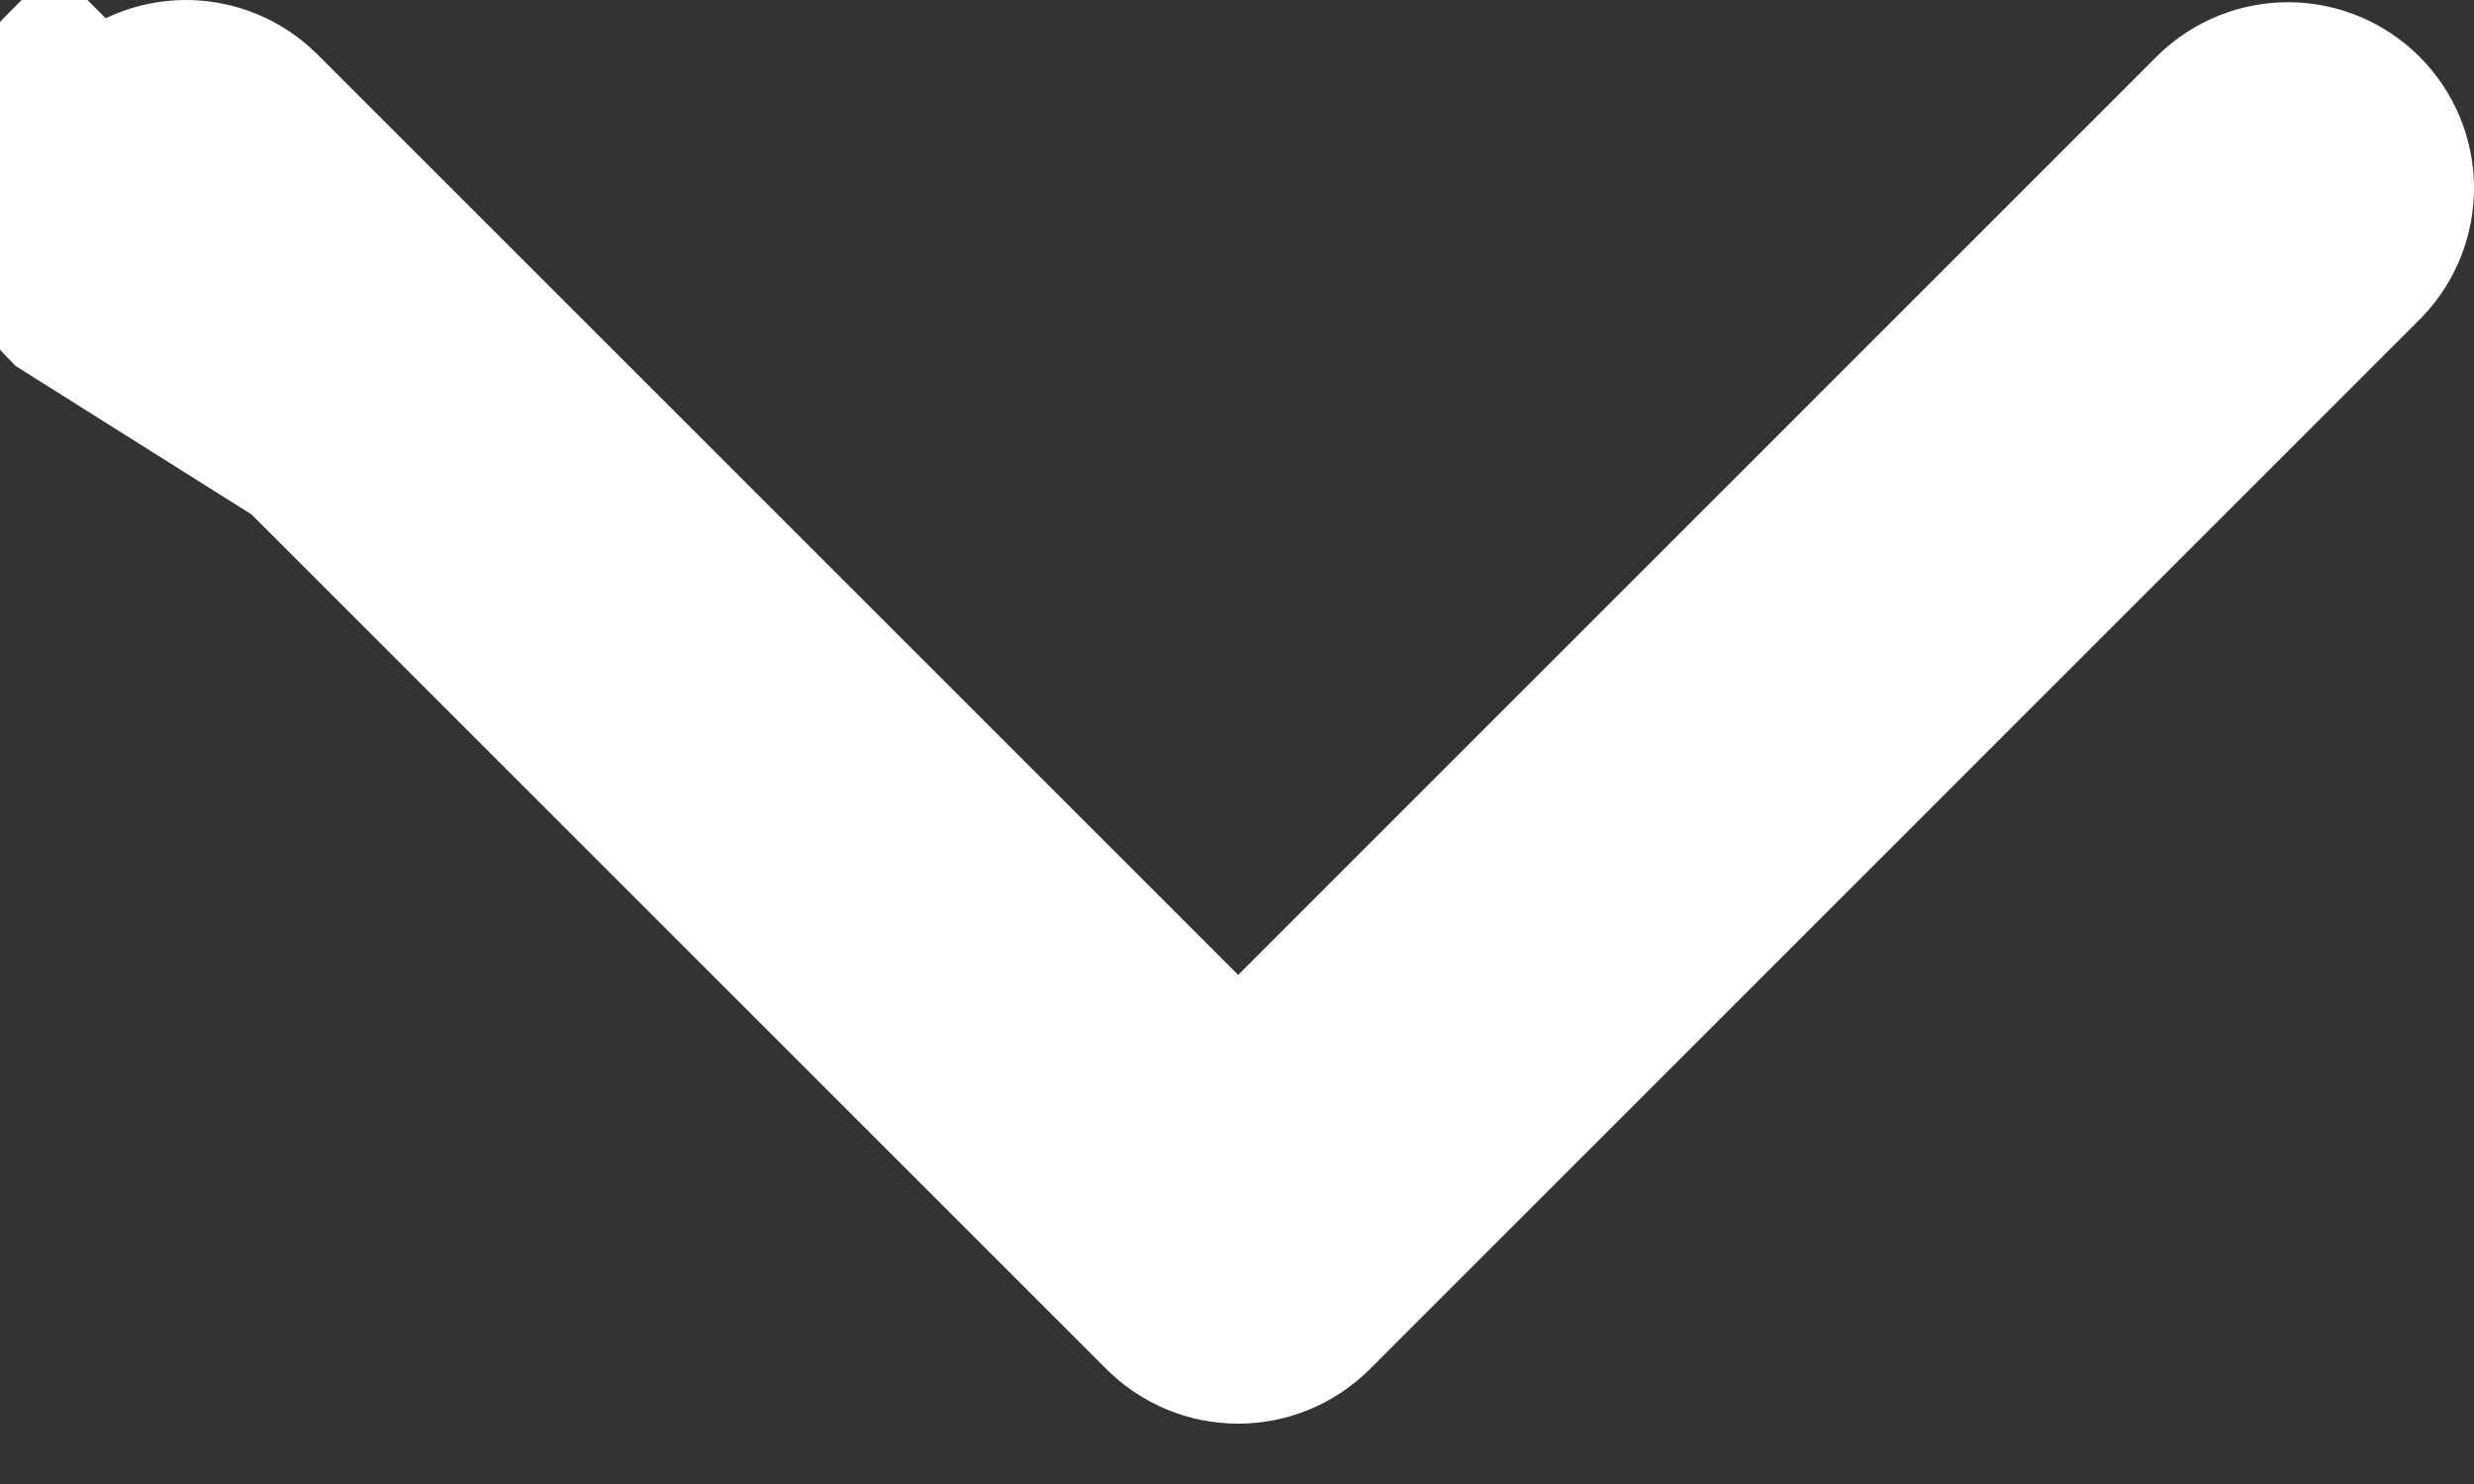 <svg width="20" height="12" viewBox="0 0 20 12" fill="none" xmlns="http://www.w3.org/2000/svg">
<rect x="0" y="0" width="20" height="12" fill="#333333" stroke="none"/>
<path d="M10.009 8.59L9.656 8.237L2.213 0.794C2.213 0.794 2.213 0.794 2.213 0.794C2.025 0.606 1.769 0.5 1.503 0.5C1.237 0.5 0.982 0.606 0.794 0.794C0.794 0.794 0.794 0.794 0.794 0.794M10.009 8.59L0.44 2.566C0.158 2.284 0 1.902 0 1.503C0 1.105 0.158 0.722 0.44 0.44L0.794 0.794M10.009 8.59L10.363 8.237L17.802 0.797C17.991 0.616 18.243 0.516 18.505 0.518C18.768 0.52 19.02 0.626 19.206 0.812C19.392 0.998 19.498 1.25 19.5 1.513C19.502 1.775 19.402 2.027 19.221 2.216L10.719 10.719C10.719 10.719 10.719 10.719 10.719 10.719C10.53 10.907 10.275 11.012 10.009 11.012C9.743 11.012 9.488 10.907 9.3 10.719C9.3 10.719 9.3 10.719 9.3 10.719L0.794 2.213C0.794 2.213 0.794 2.213 0.794 2.213M10.009 8.59L0.794 2.213M0.794 0.794C0.606 0.982 0.5 1.237 0.5 1.503C0.5 1.769 0.606 2.025 0.794 2.213M0.794 0.794L0.794 2.213" fill="white" stroke="white"/>
</svg>
